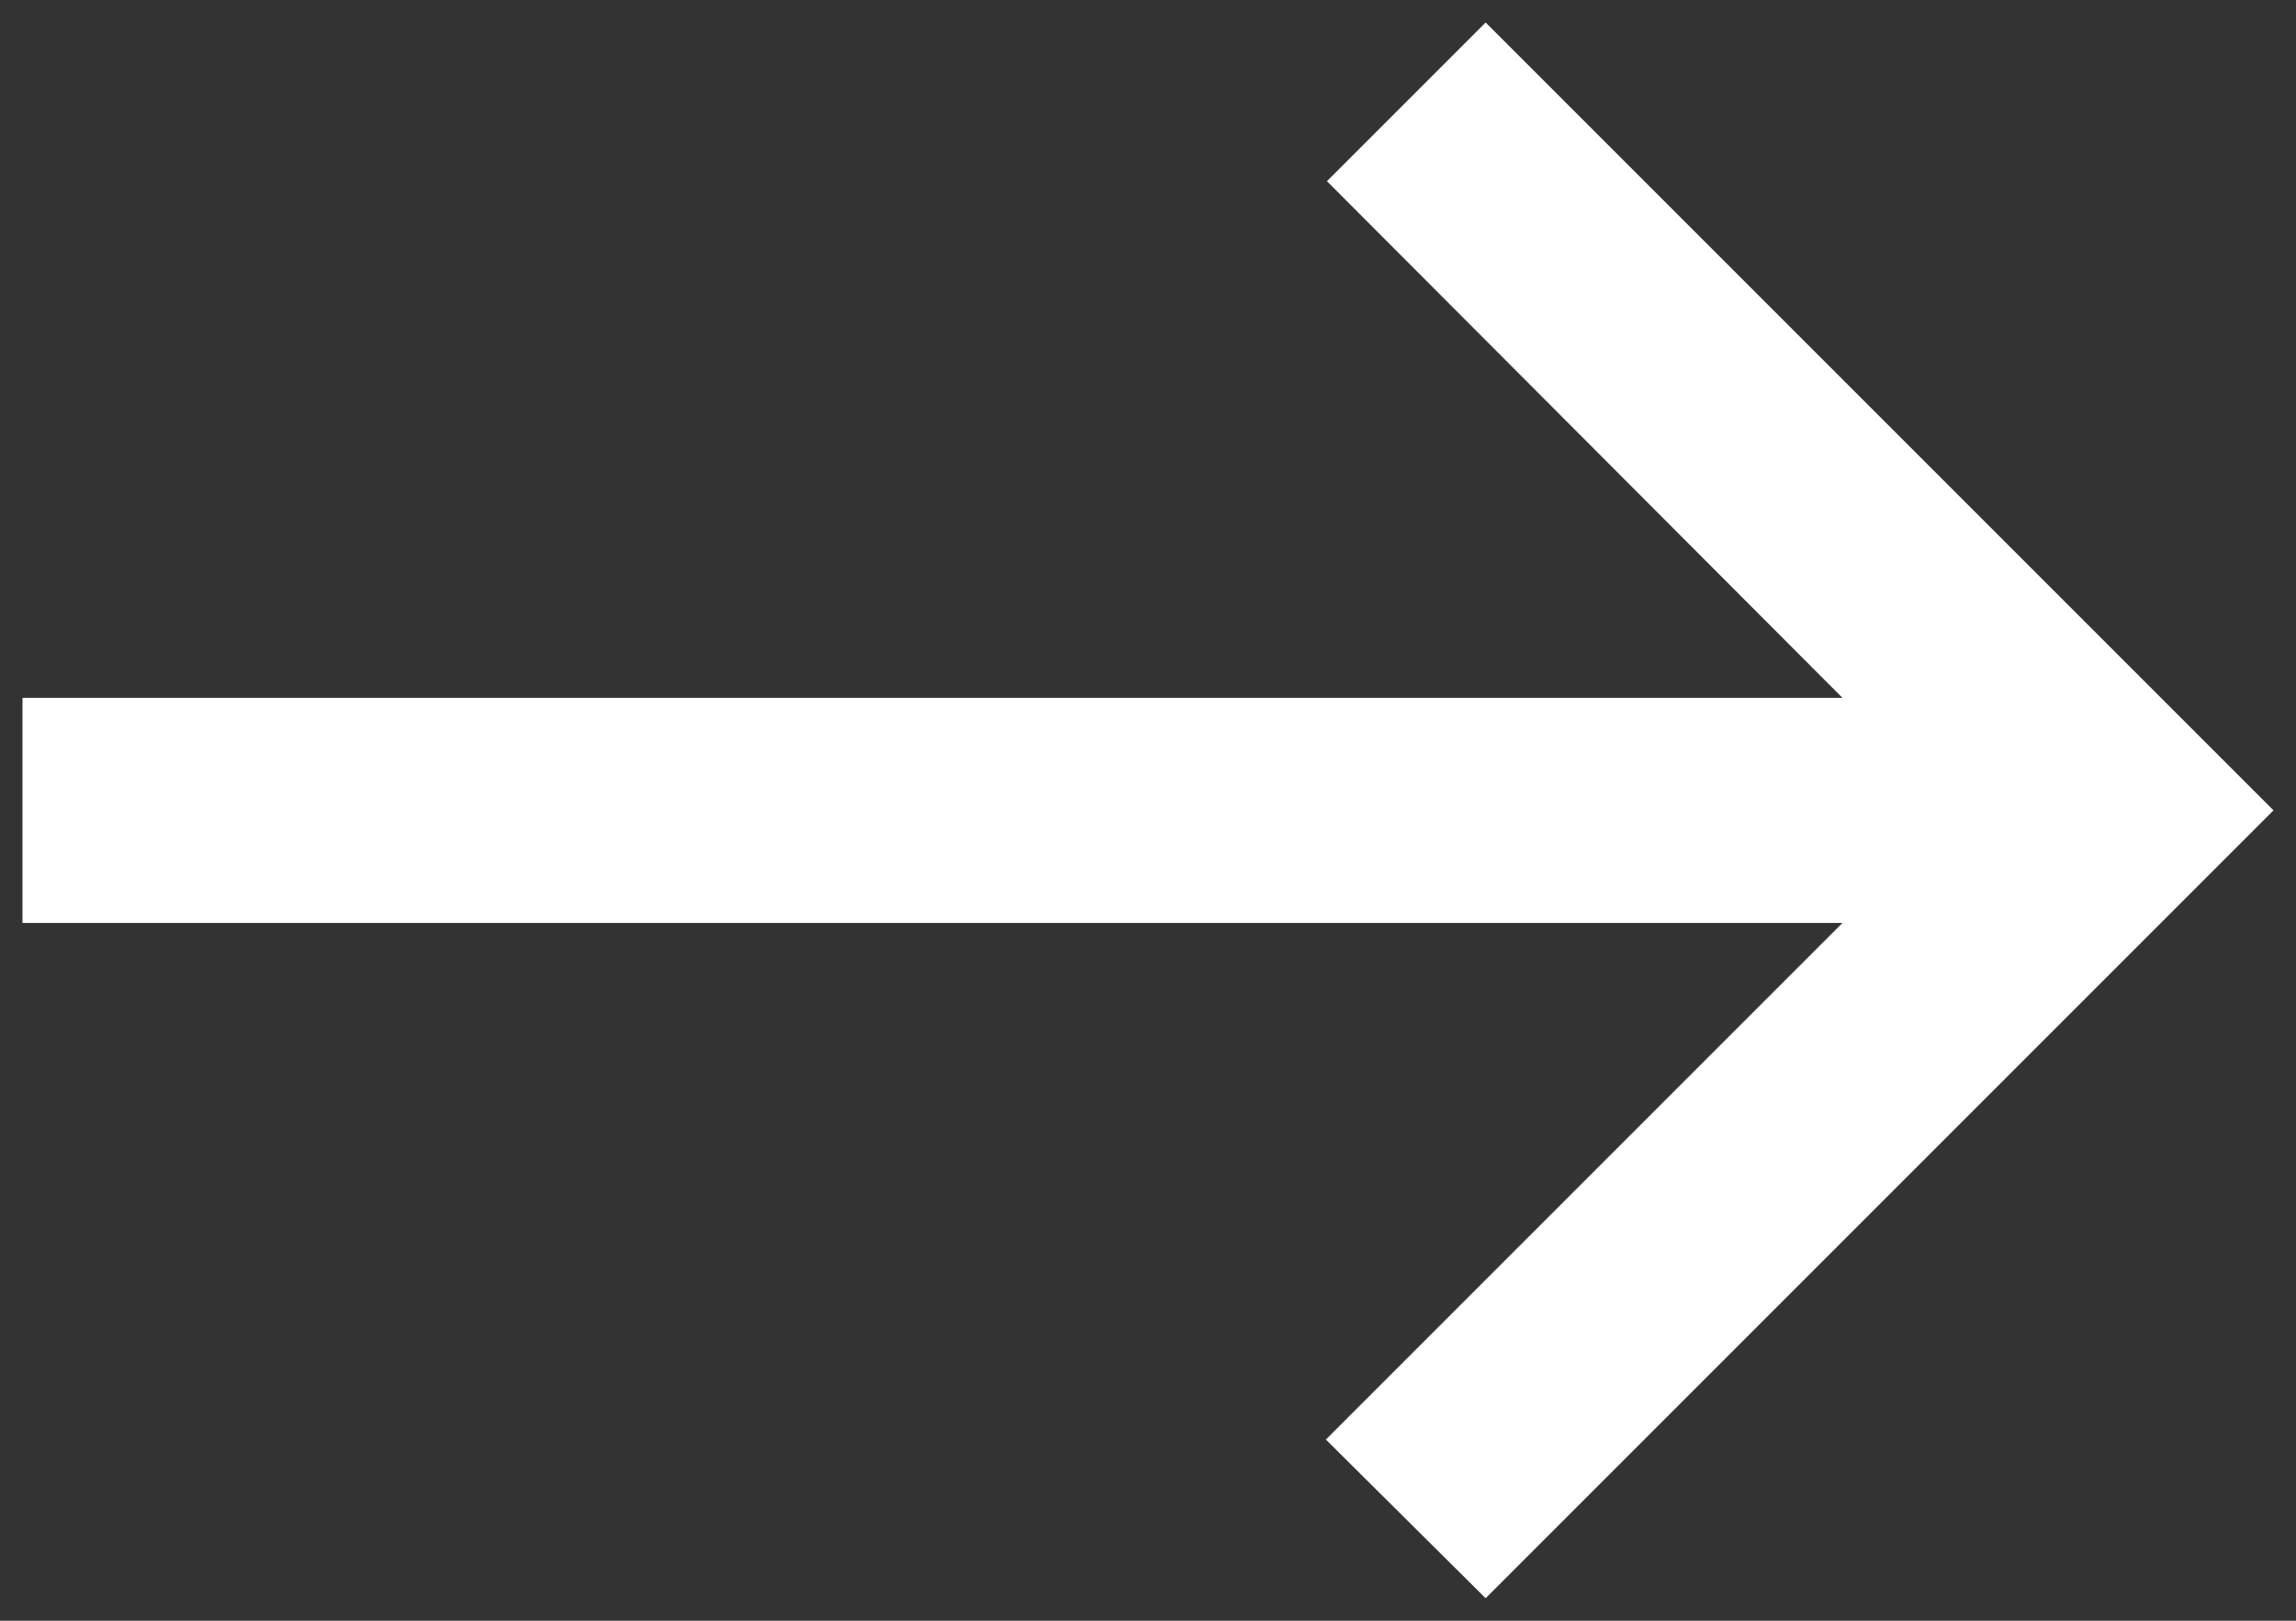 <svg width="34" height="24" viewBox="0 0 34 24" fill="none" xmlns="http://www.w3.org/2000/svg">
<rect x="0" y="0" width="34" height="24" fill="#333333" stroke="none"/>
<path d="M22 0.333L19.65 2.683L27.284 10.334H0.333V13.667H27.284L19.634 21.317L22 23.667L33.667 12L22 0.333Z" fill="white"/>
</svg>

